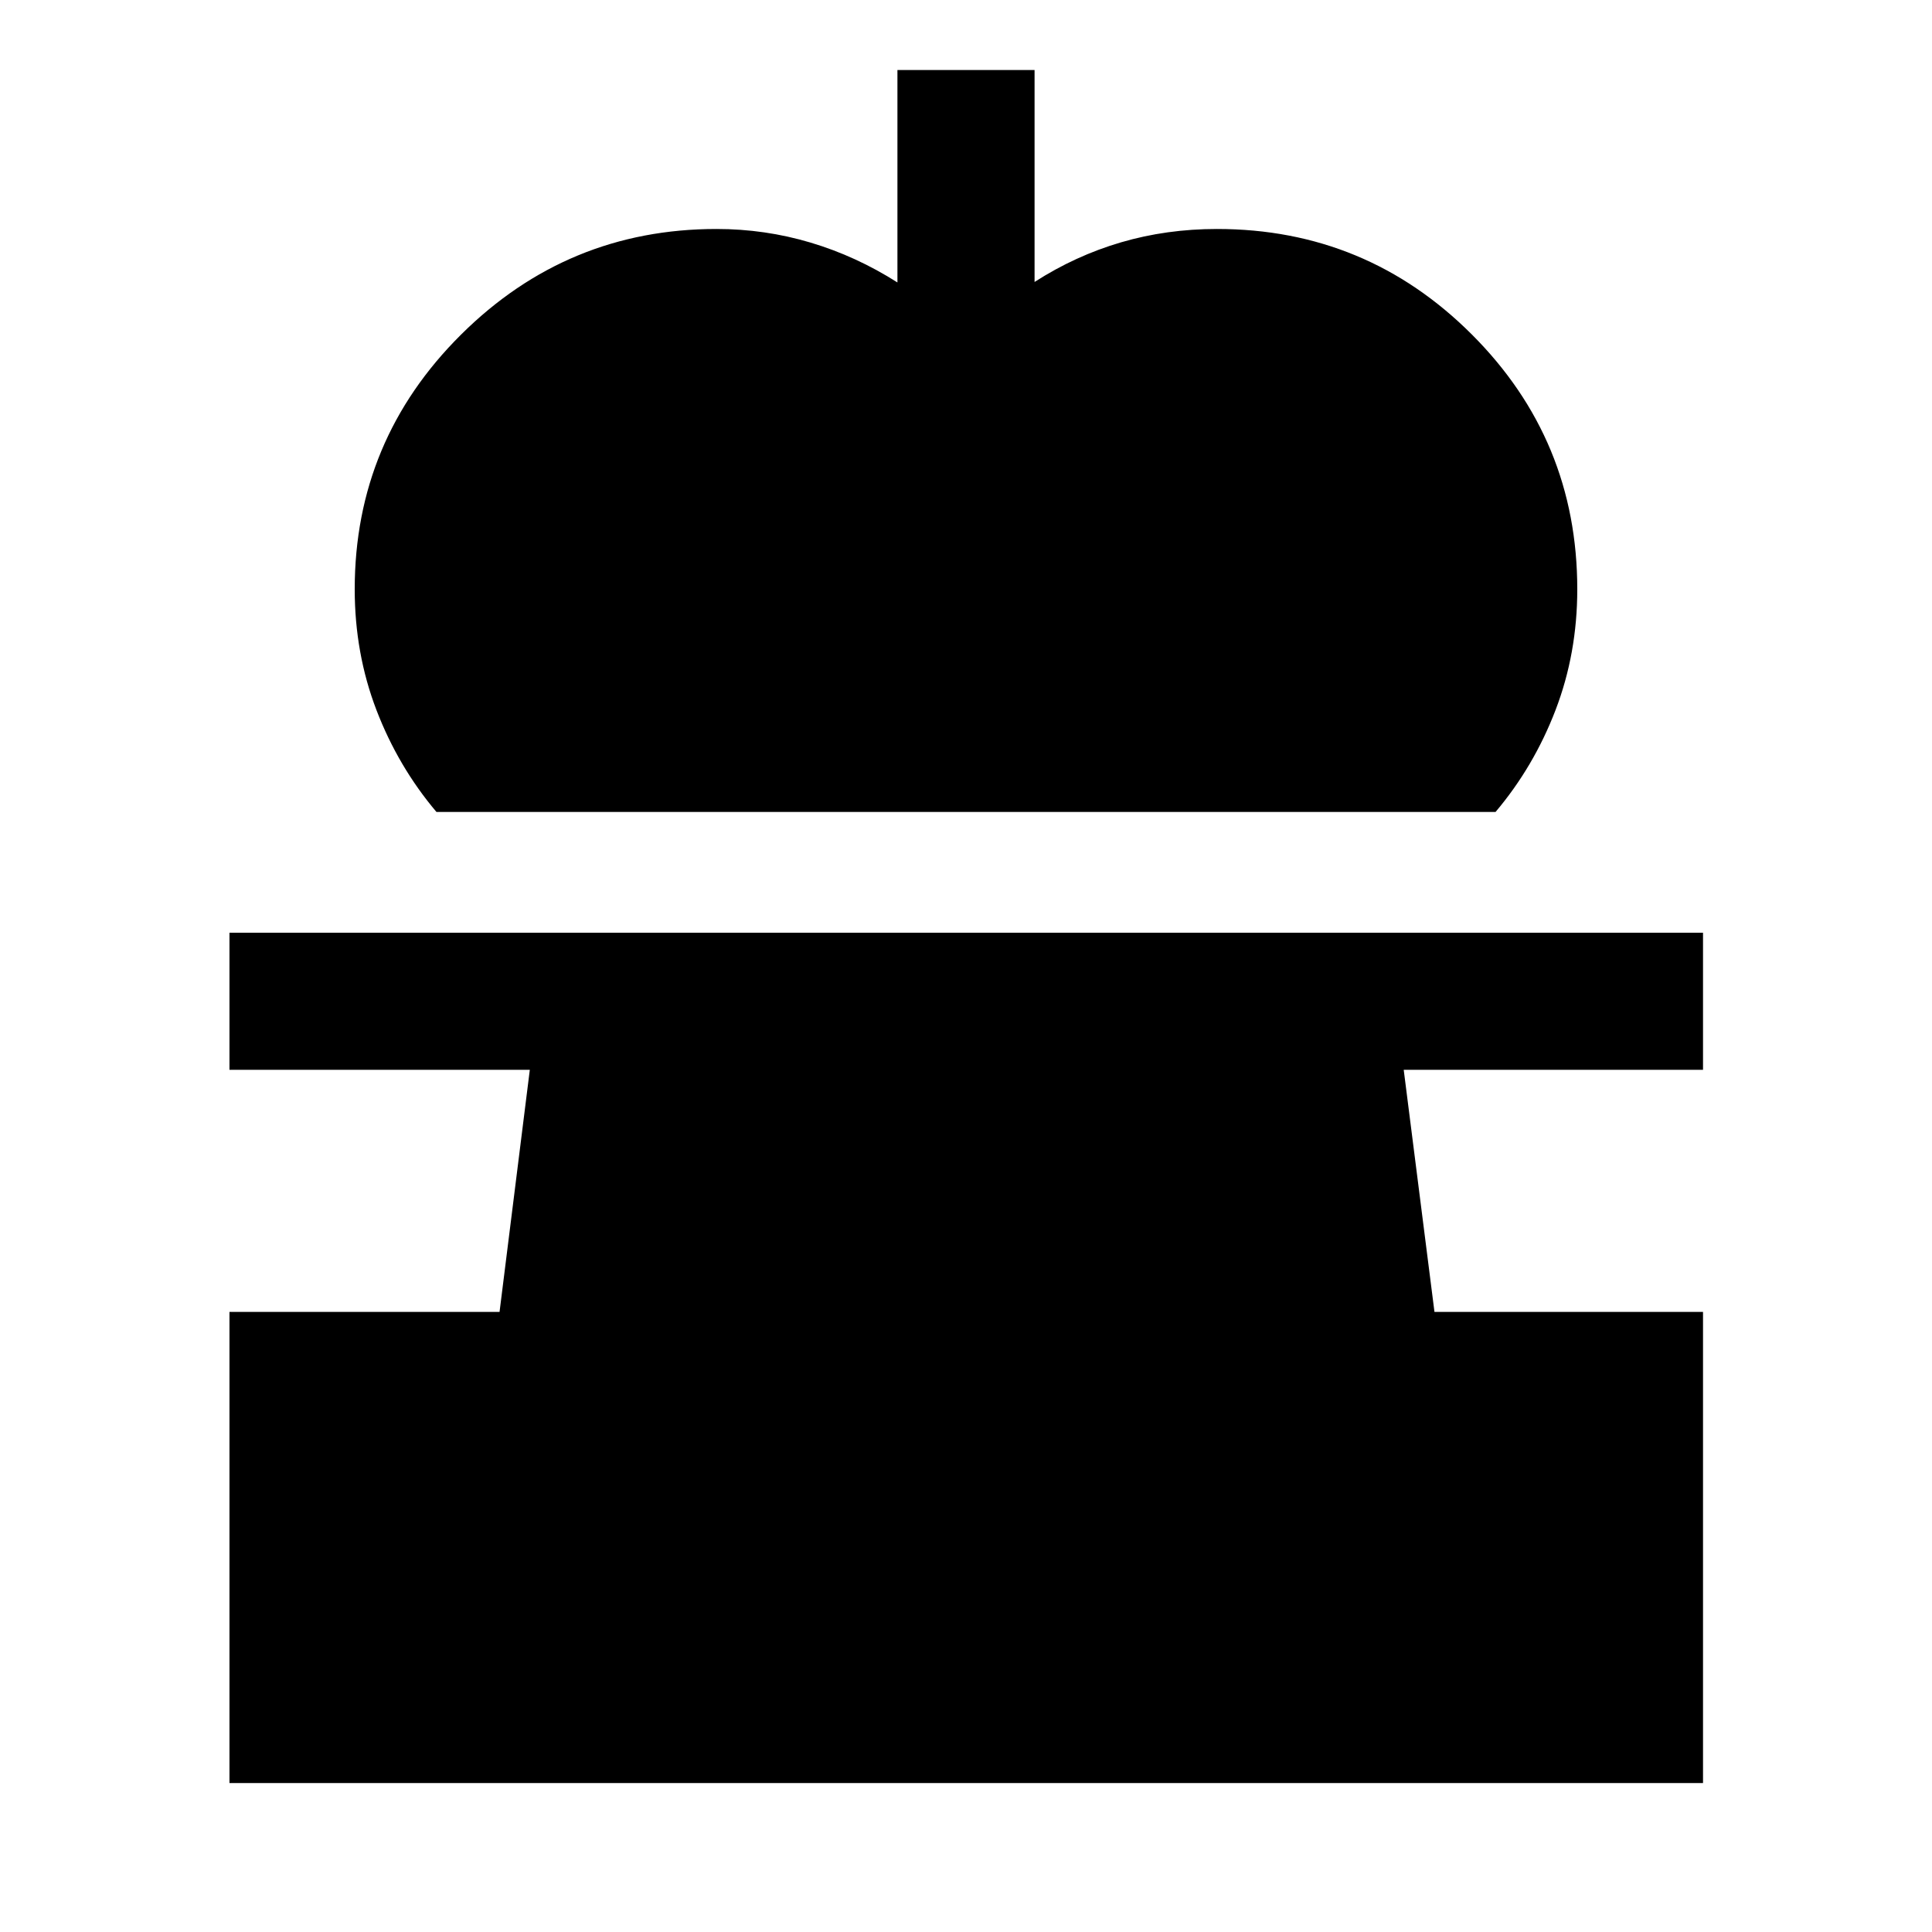 <svg xmlns="http://www.w3.org/2000/svg" height="48" viewBox="0 -960 960 960" width="48"><path d="M216.87-556.54q-19.04-22.53-29.83-50.68-10.78-28.15-10.78-59.98 0-74.03 52.82-126.52 52.81-52.5 126.96-52.5 24.05 0 46.71 6.76t43.18 19.81v-105.57h68.14v105.33q20.28-13.04 42.94-19.69 22.66-6.64 47.71-6.64 74.17 0 126.59 52.38 52.43 52.37 52.43 126.64 0 31.83-10.78 59.98-10.79 28.15-29.83 50.68H216.87ZM114.02-74.02v-234.09h134.2l15.04-120.3H114.02v-68.13h732.2v68.13H697.5l15.28 120.3h133.44v234.09h-732.2Z"/></svg>